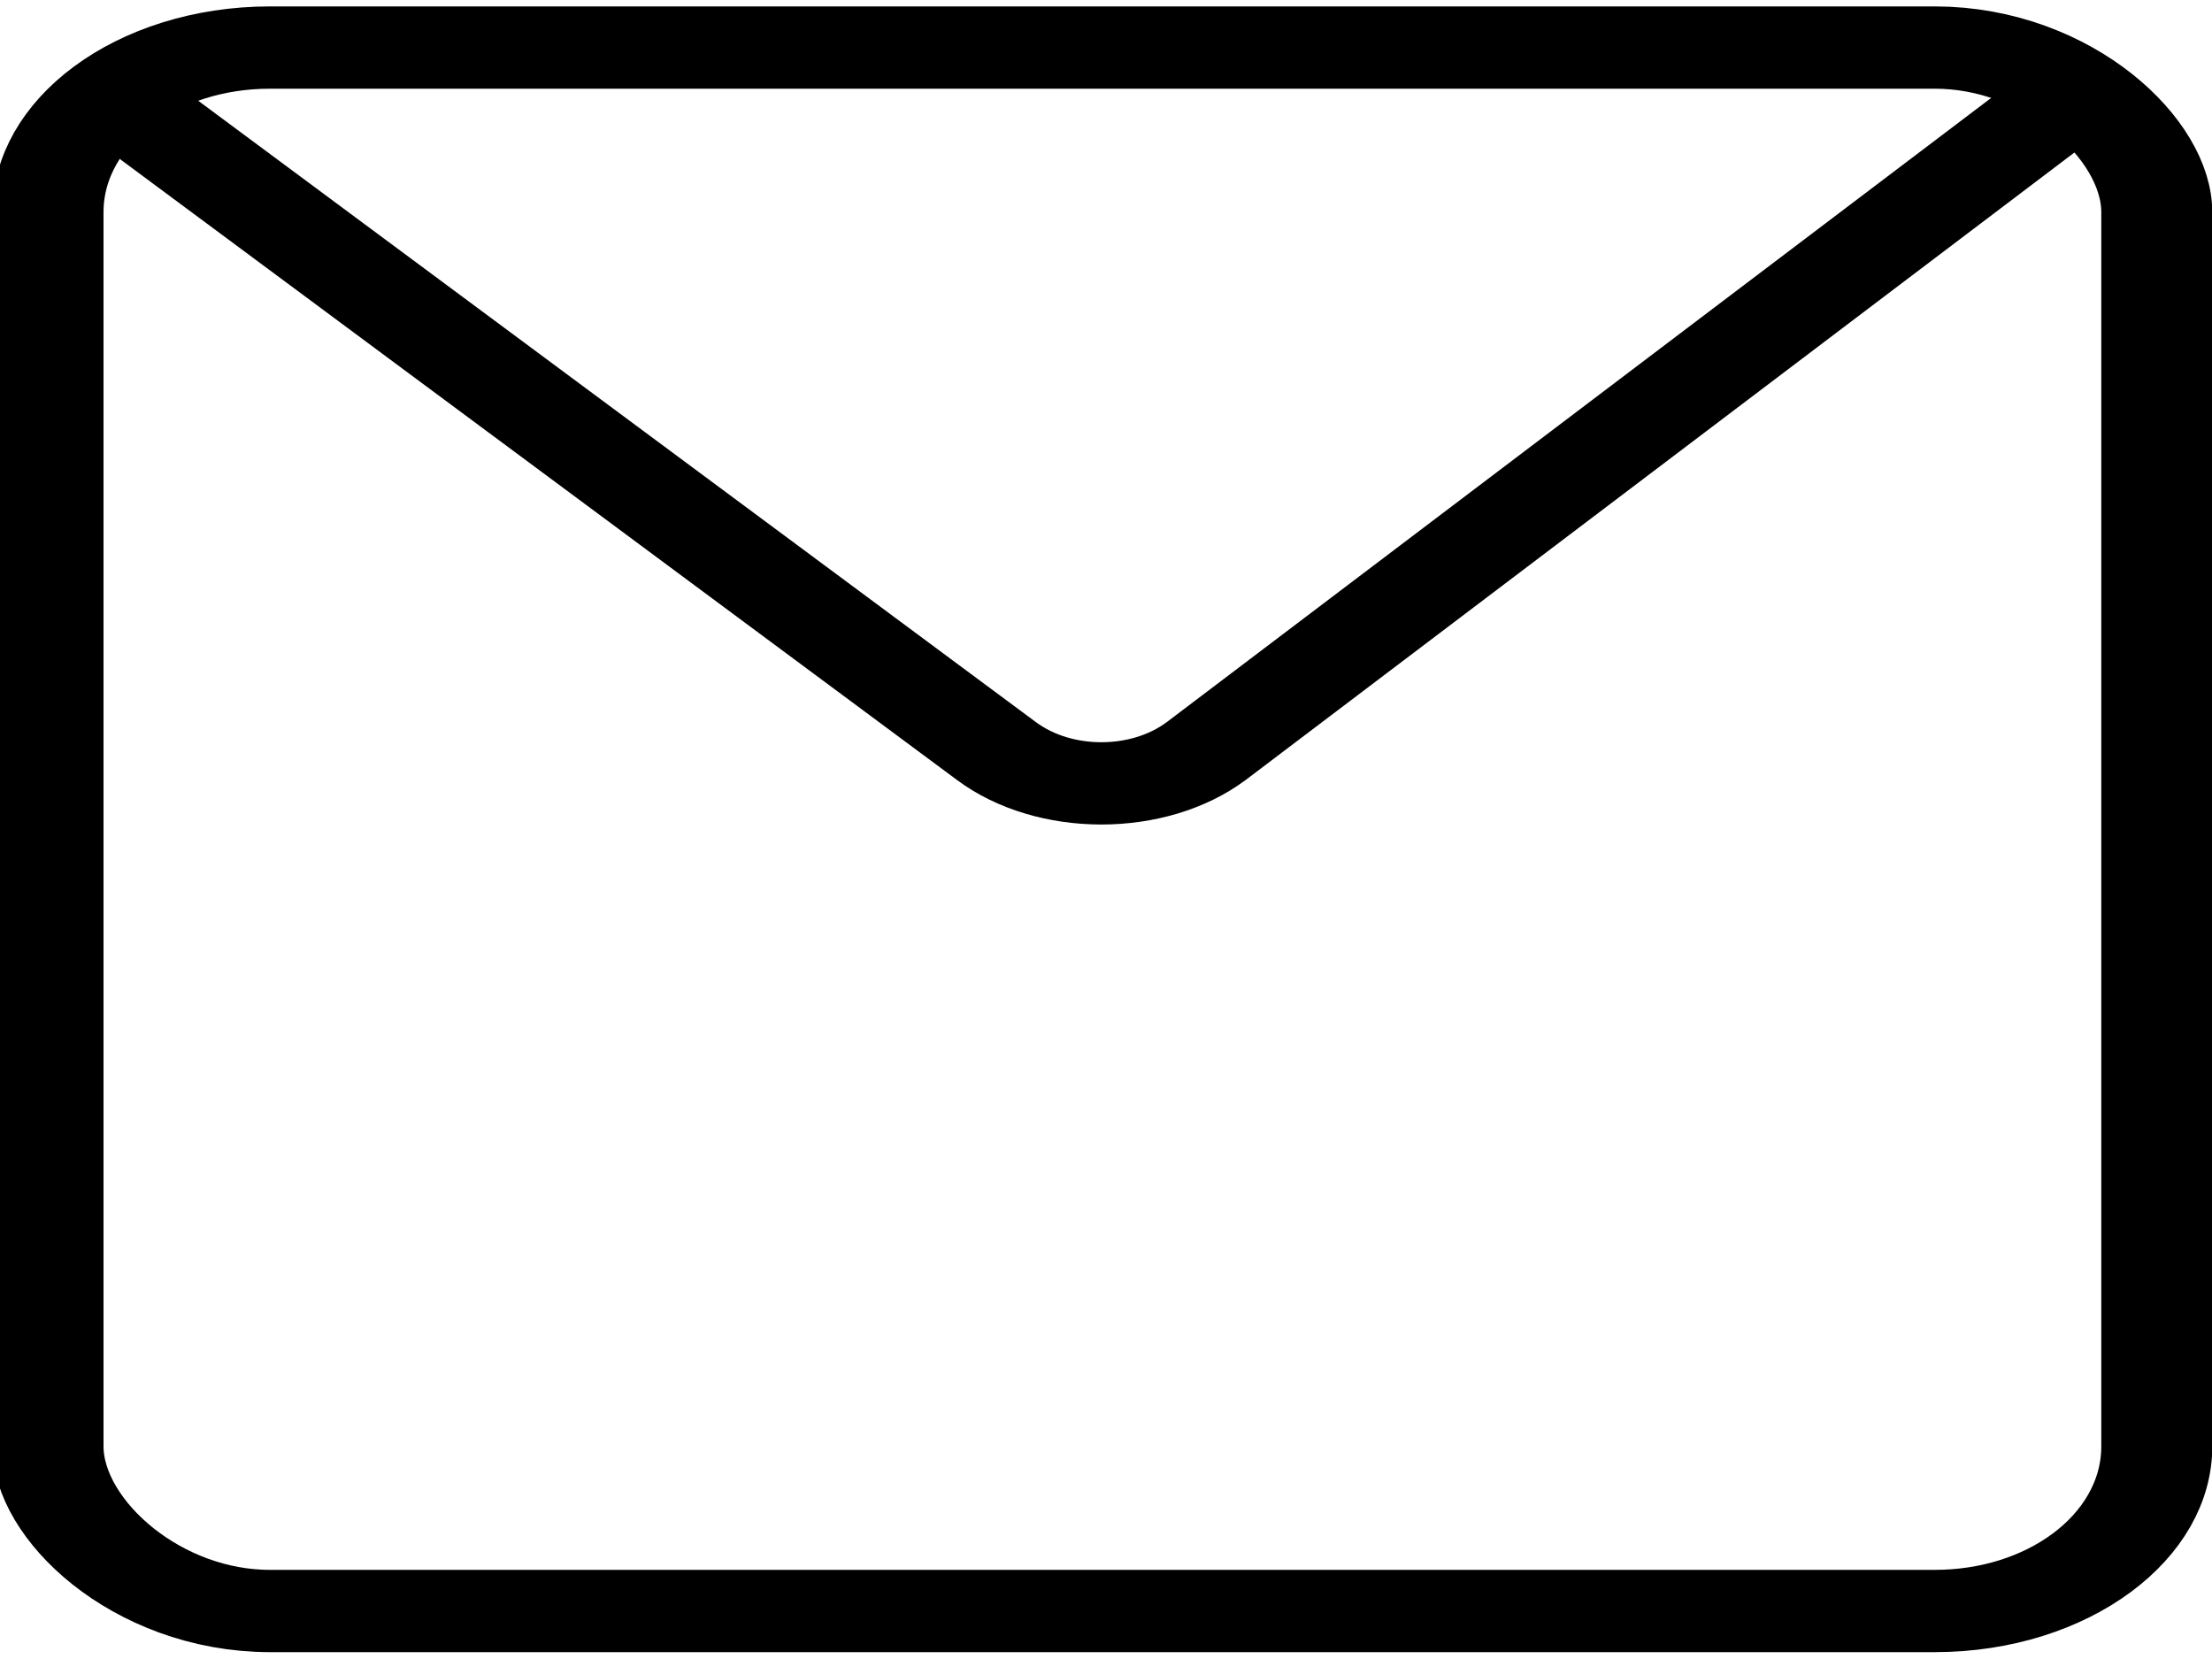<?xml version="1.0" encoding="UTF-8" standalone="no"?>
<svg
   xmlns:dc="http://purl.org/dc/elements/1.1/"
   xmlns:cc="http://creativecommons.org/ns#"
   xmlns:rdf="http://www.w3.org/1999/02/22-rdf-syntax-ns#"
   xmlns:svg="http://www.w3.org/2000/svg"
   xmlns="http://www.w3.org/2000/svg"
   xmlns:sodipodi="http://sodipodi.sourceforge.net/DTD/sodipodi-0.dtd"
   xmlns:inkscape="http://www.inkscape.org/namespaces/inkscape"
   width="40"
   height="30"
   viewBox="0 0 40 30"
   version="1.1"
   id="svg11"
   sodipodi:docname="mail.svg"
   inkscape:version="0.92.4 (5da689c313, 2019-01-14)">
  <defs
     id="defs15" />
  <sodipodi:namedview
     pagecolor="#ffffff"
     bordercolor="#666666"
     borderopacity="1"
     objecttolerance="10"
     gridtolerance="10"
     guidetolerance="10"
     inkscape:pageopacity="0"
     inkscape:pageshadow="2"
     inkscape:window-width="1920"
     inkscape:window-height="1023"
     id="namedview13"
     showgrid="false"
     inkscape:zoom="7.8666667"
     inkscape:cx="15"
     inkscape:cy="15"
     inkscape:window-x="0"
     inkscape:window-y="0"
     inkscape:window-maximized="1"
     inkscape:current-layer="svg11" />
  <!-- Generator: Sketch 55.2 (78181) - https://sketchapp.com -->
  <title
     id="title2">mail</title>
  <desc
     id="desc4">Created with Sketch.</desc>
  <g
     id="Page-1"
     style="fill:none;fill-rule:evenodd;stroke:none;stroke-width:1"
     transform="matrix(1.338,0,0,0.992,-0.135,0.116)">
    <g
       id="Mobile"
       transform="translate(-170,-522)"
       style="stroke:#000000;stroke-width:1.5">
      <g
         id="mail"
         transform="translate(170,522)">
        <rect
           id="Rectangle"
           x="0.75"
           y="0.75"
           width="28.5"
           height="28.5"
           rx="3" />
        <path
           d="m 1.5,1.5 12.071,12.077 c 0.781,0.781 2.047,0.782 2.828,7.51e-4 0.005,-0.005 0.01,-0.01 0.015,-0.015 L 28.226,1.5"
           id="Path-5"
           inkscape:connector-curvature="0" />
      </g>
    </g>
  </g>
</svg>
